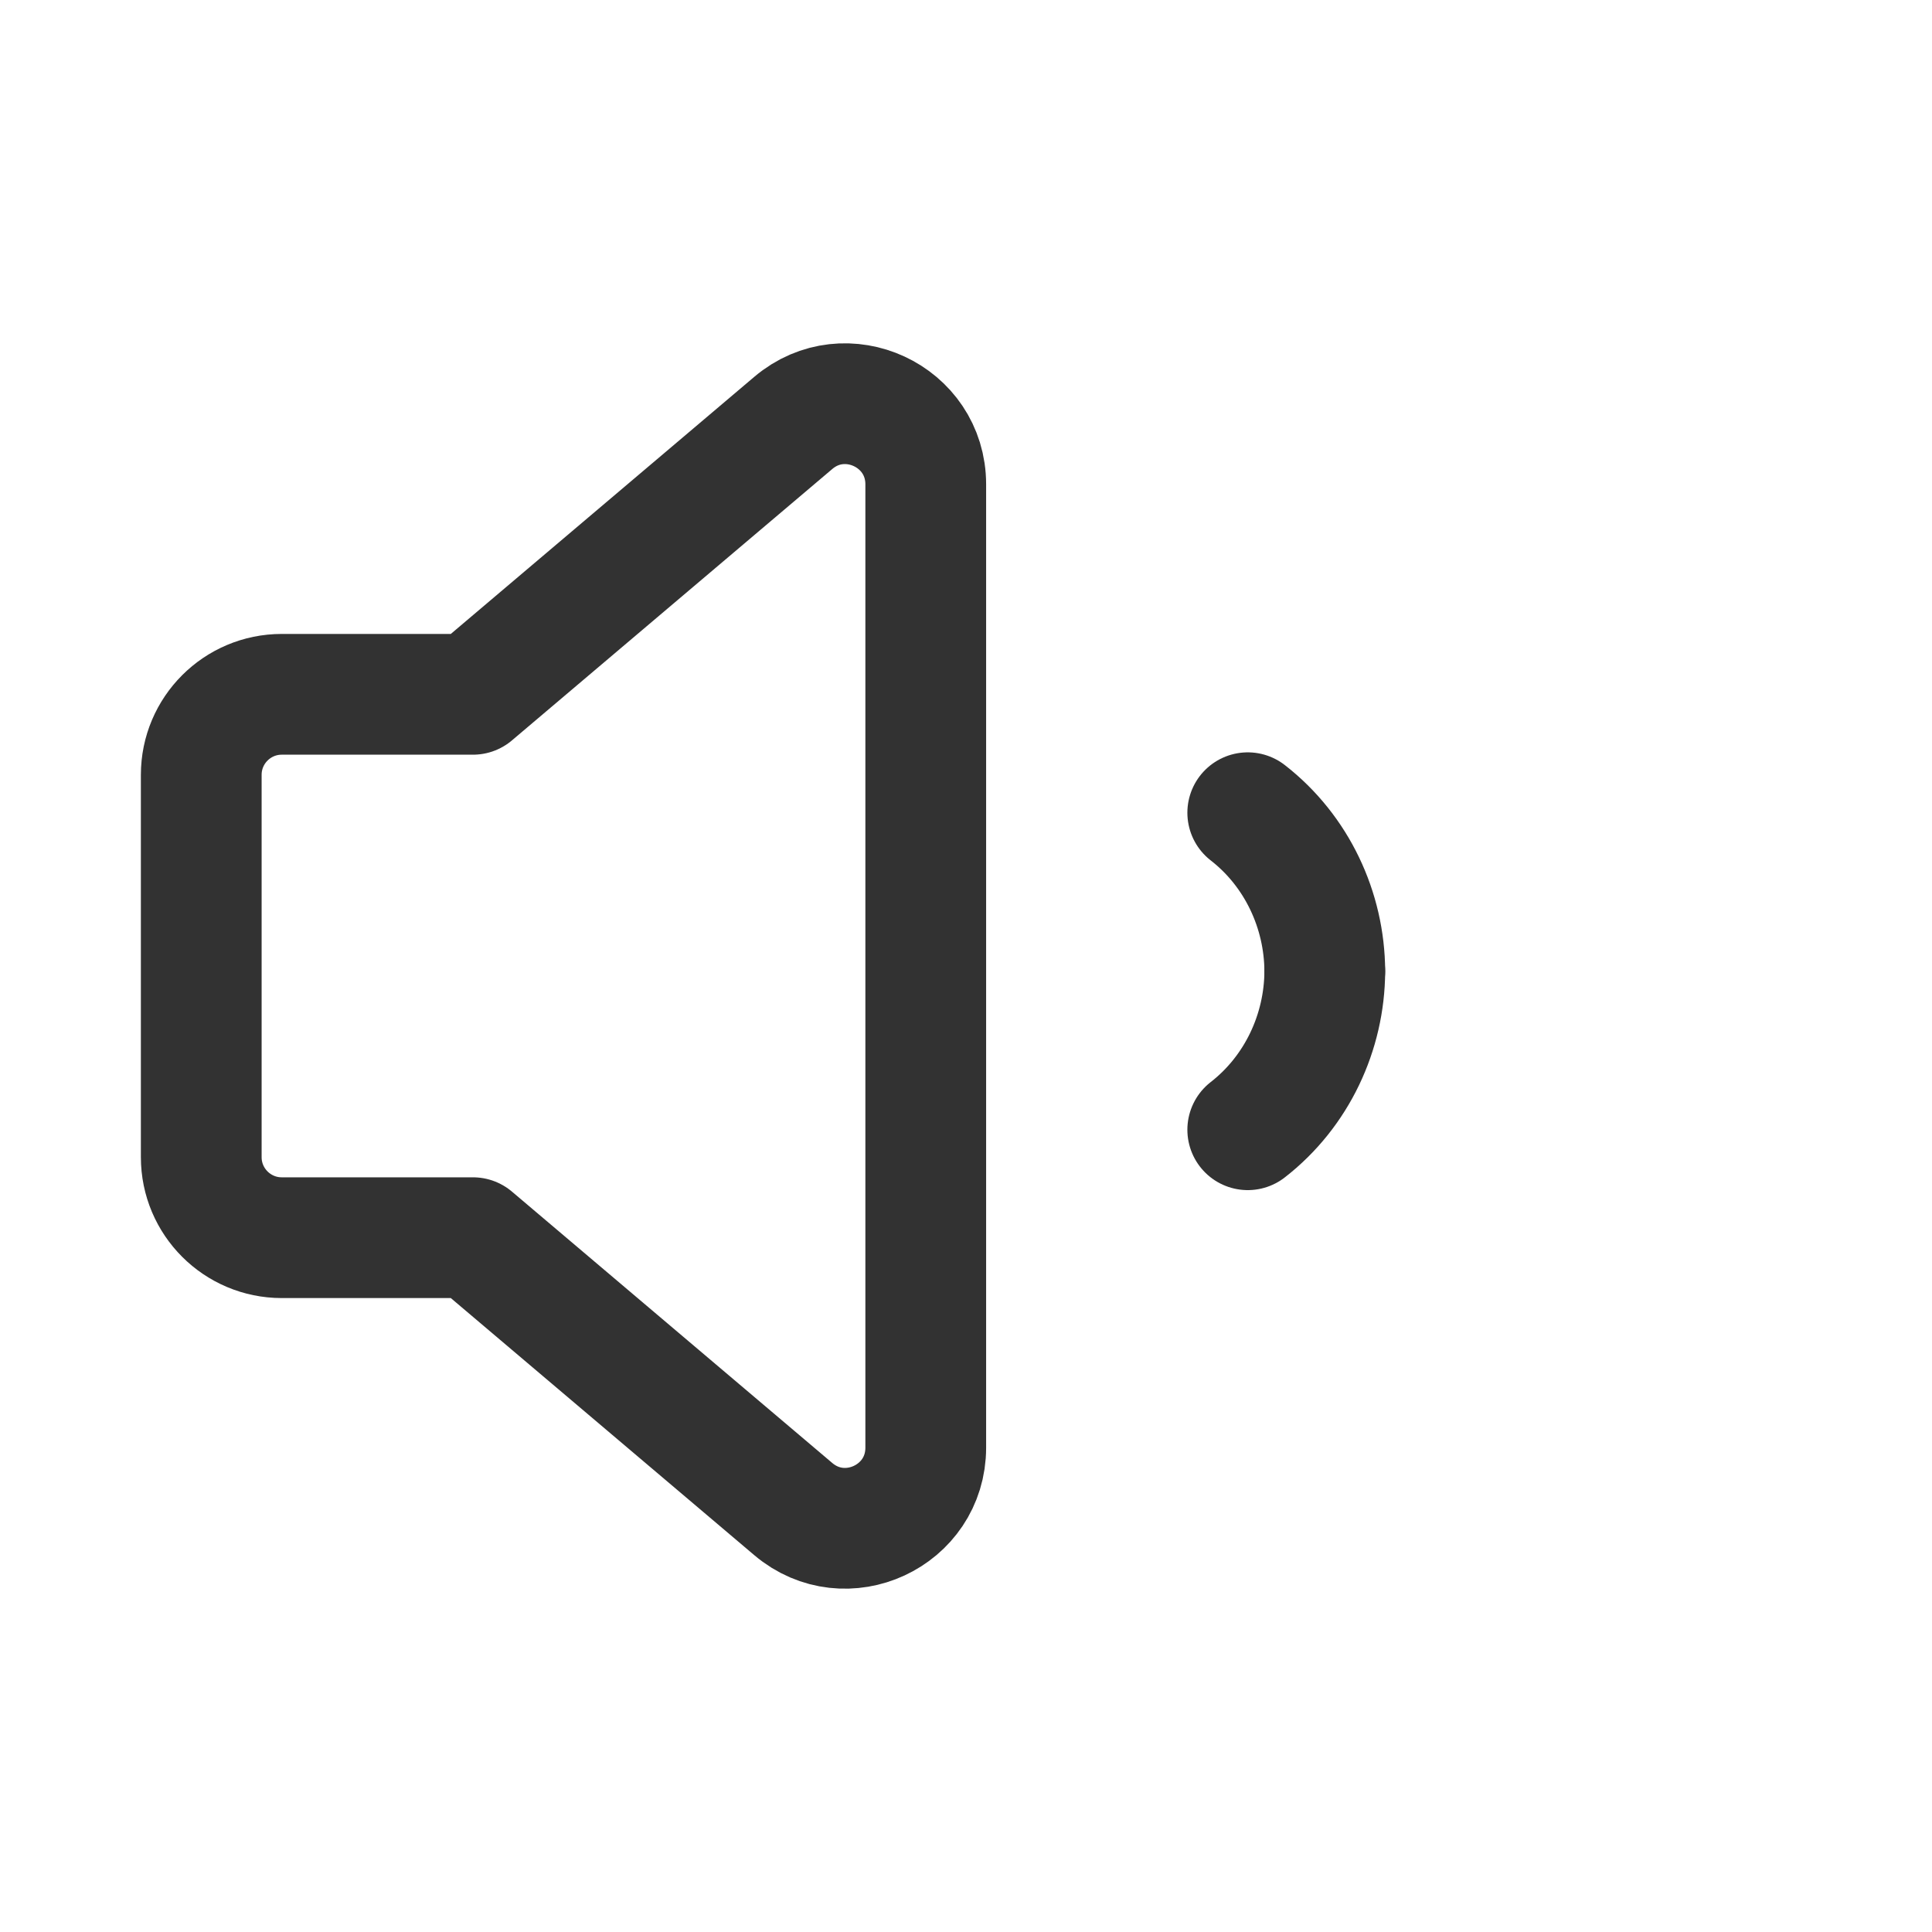 <?xml version="1.0" encoding="UTF-8"?><svg version="1.1" viewBox="0 0 24 24" xmlns="http://www.w3.org/2000/svg" xmlns:xlink="http://www.w3.org/1999/xlink"><!--Generated by IJSVG (https://github.com/iconjar/IJSVG)--><g fill="none"><path d="M0,0h24v24h-24Z"></path><path stroke="#323232" stroke-linecap="round" stroke-linejoin="round" stroke-width="1.5" d="M5.875,8.625h-2.375c-0.552,0 -1,0.448 -1,1v4.75c0,0.552 0.448,1 1,1h2.375l3.979,3.371c0.65,0.551 1.646,0.089 1.646,-0.763v-11.966c0,-0.852 -0.997,-1.314 -1.646,-0.763l-3.979,3.371Z"></path><path stroke="#323232" stroke-linecap="round" stroke-linejoin="round" stroke-width="1.5" d="M16.457,12.065c-0.003,-0.758 -0.347,-1.495 -0.957,-1.969"></path><path stroke="#323232" stroke-linecap="round" stroke-linejoin="round" stroke-width="1.5" d="M16.457,12.065c-0.003,0.758 -0.347,1.495 -0.957,1.969"></path></g></svg>